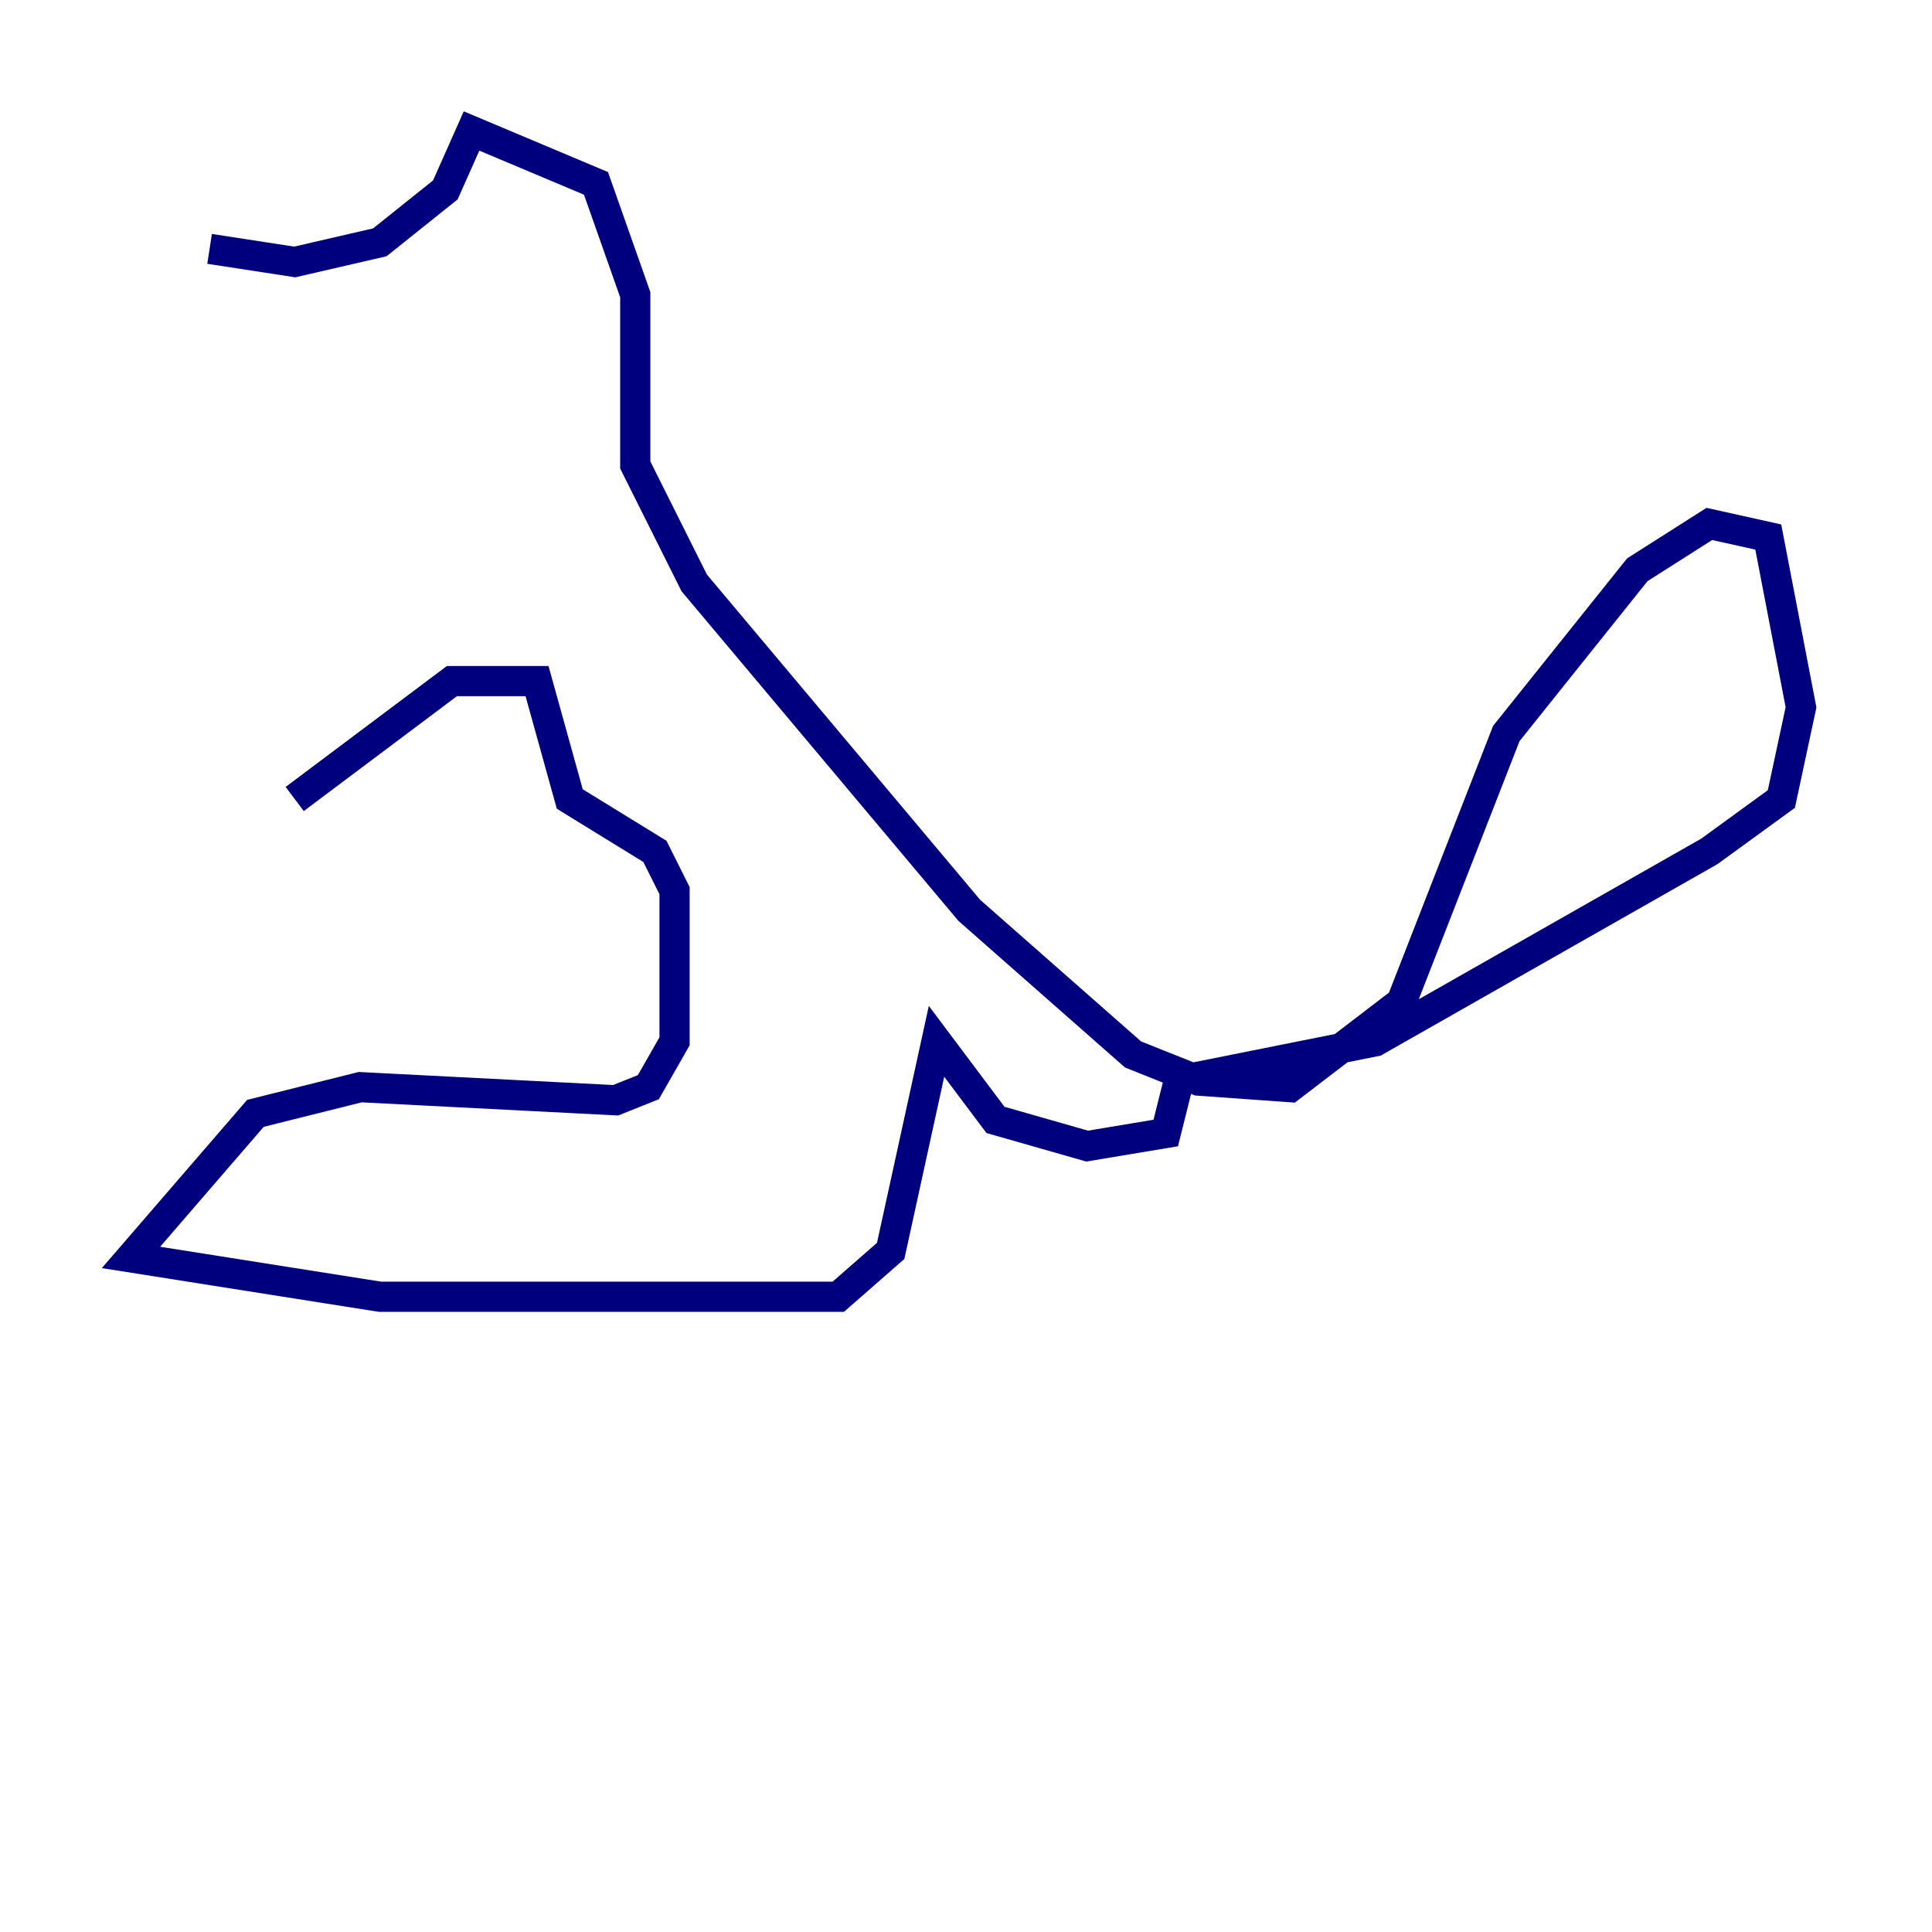 <?xml version="1.0" encoding="utf-8" ?>
<svg baseProfile="tiny" height="128" version="1.2" viewBox="0,0,128,128" width="128" xmlns="http://www.w3.org/2000/svg" xmlns:ev="http://www.w3.org/2001/xml-events" xmlns:xlink="http://www.w3.org/1999/xlink"><defs /><polyline fill="none" points="13.885,16.488 19.525,17.356 25.166,16.054 29.505,12.583 31.241,8.678 39.485,12.149 42.088,19.525 42.088,30.807 45.993,38.617 64.217,60.312 75.064,69.858 79.403,71.593 85.478,72.027 92.854,66.386 99.797,48.597 108.475,37.749 113.248,34.712 117.153,35.58 119.322,46.861 118.02,52.936 113.248,56.407 91.119,68.99 78.102,71.593 77.234,75.064 72.027,75.932 65.953,74.197 62.047,68.99 59.01,82.875 55.539,85.912 25.166,85.912 8.678,83.308 16.922,73.763 23.864,72.027 40.786,72.895 42.956,72.027 44.691,68.99 44.691,59.01 43.39,56.407 37.749,52.936 35.58,45.125 29.939,45.125 19.525,52.936" stroke="#00007f" stroke-width="2" /></svg>